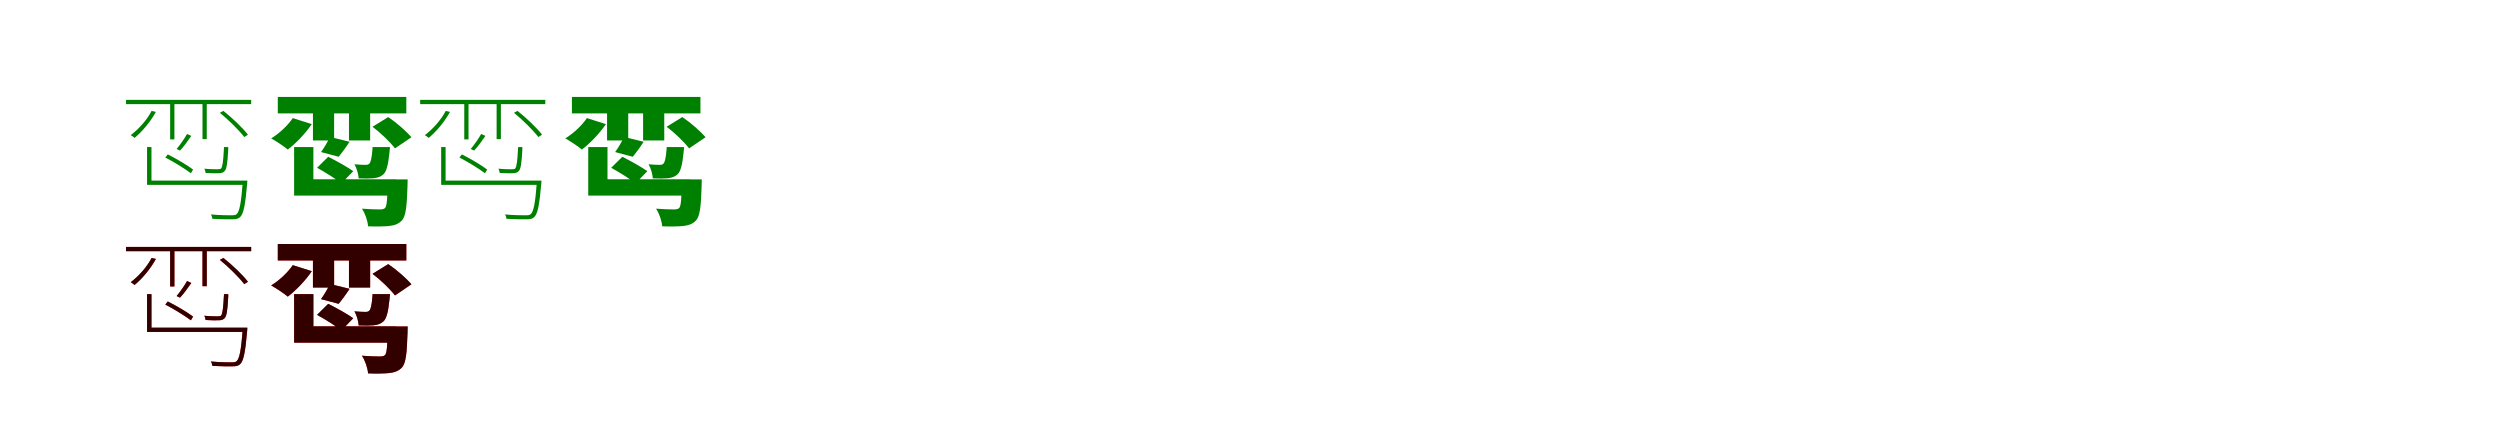 <?xml version="1.0" encoding="UTF-8"?>
<svg width="1700" height="300" xmlns="http://www.w3.org/2000/svg">
<rect width="100%" height="100%" fill="white"/>
<g fill="green" transform="translate(100 100) scale(0.1 -0.1)"><path d="M0.0 0.0V-257.0H667.0V-228.0H30.0V0.0ZM-143.0 321.0V292.0H708.0V321.0ZM157.0 304.0V52.0H186.0V304.0ZM377.0 306.0V54.0H406.0V306.0ZM523.0 0.0V-5.0C518.0 -100.0 513.0 -135.0 503.0 -146.0C499.0 -150.0 492.0 -151.0 478.0 -151.0C467.0 -151.0 429.0 -151.0 389.0 -147.0C394.0 -155.0 397.0 -167.0 398.0 -176.0C432.0 -178.0 468.0 -179.0 485.0 -178.0C506.0 -178.0 517.0 -174.0 527.0 -164.0C541.0 -150.0 547.0 -114.0 552.0 -17.0C552.0 -11.0 552.0 0.0 552.0 0.0ZM651.0 -228.0V-234.0C640.0 -383.0 628.0 -440.0 609.0 -456.0C602.0 -463.0 591.0 -464.0 573.0 -464.0C554.0 -464.0 495.0 -464.0 434.0 -458.0C440.0 -467.0 443.0 -479.0 444.0 -488.0C502.0 -491.0 555.0 -492.0 580.0 -491.0C607.0 -491.0 620.0 -488.0 633.0 -476.0C656.0 -454.0 668.0 -397.0 681.0 -246.0C681.0 -241.0 682.0 -228.0 682.0 -228.0ZM124.0 -71.0C184.0 -102.0 258.0 -148.0 298.0 -178.0L313.0 -153.0C275.0 -124.0 201.0 -80.0 141.0 -50.0ZM272.0 89.0C256.0 60.0 224.0 14.0 201.0 -13.0L224.0 -24.0C249.0 2.0 277.0 41.0 301.0 76.0ZM495.0 233.0C553.0 186.0 626.0 114.0 661.0 68.0L686.0 84.0C652.0 129.0 580.0 198.0 519.0 246.0ZM31.0 246.0C-1.0 184.0 -55.0 124.0 -111.0 81.0C-103.0 77.0 -90.0 67.0 -85.0 62.0C-32.0 106.0 24.0 173.0 60.0 239.0Z"/></g>
<g fill="green" transform="translate(200 100) scale(0.1 -0.1)"><path d="M0.0 0.0V-330.0H693.0V-219.0H131.0V0.0ZM-111.0 341.0V229.0H763.0V341.0ZM128.0 275.0V45.0H272.0V275.0ZM373.0 266.0V45.0H517.0V266.0ZM533.0 0.0V-12.0C528.0 -75.0 521.0 -104.0 511.0 -113.0C504.0 -120.0 496.0 -121.0 484.0 -121.0C470.0 -121.0 441.0 -120.0 410.0 -117.0C426.0 -143.0 437.0 -184.0 439.0 -213.0C480.0 -215.0 519.0 -214.0 541.0 -212.0C568.0 -209.0 590.0 -202.0 609.0 -184.0C629.0 -163.0 640.0 -119.0 648.0 -40.0C650.0 -26.0 652.0 0.0 652.0 0.0ZM637.0 -220.0V-236.0C634.0 -352.0 631.0 -402.0 618.0 -415.0C608.0 -423.0 597.0 -424.0 581.0 -424.0C558.0 -424.0 510.0 -423.0 461.0 -419.0C483.0 -451.0 500.0 -502.0 503.0 -539.0C559.0 -541.0 613.0 -540.0 644.0 -537.0C681.0 -533.0 710.0 -524.0 734.0 -498.0C759.0 -470.0 767.0 -404.0 771.0 -267.0C772.0 -251.0 772.0 -220.0 772.0 -220.0ZM156.0 -141.0C211.0 -171.0 286.0 -218.0 322.0 -247.0L402.0 -164.0C362.0 -135.0 285.0 -93.0 232.0 -66.0ZM243.0 69.0C230.0 38.0 204.0 -5.0 183.0 -34.0L303.0 -66.0C324.0 -40.0 350.0 -6.0 377.0 36.0ZM533.0 138.0C587.0 98.0 653.0 34.0 686.0 -9.0L798.0 67.0C763.0 107.0 698.0 165.0 640.0 204.0ZM-9.0 197.0C-43.0 147.0 -100.0 93.0 -156.0 59.0C-124.0 41.0 -70.0 6.0 -43.0 -17.0C11.0 24.0 78.0 93.0 120.0 156.0Z"/></g>
<g fill="green" transform="translate(300 100) scale(0.1 -0.1)"><path d="M0.0 0.0V-257.0H667.0V-228.0H30.0V0.0ZM-143.0 321.0V292.0H708.0V321.0ZM157.0 304.0V52.0H186.0V304.0ZM377.0 306.0V54.0H406.0V306.0ZM523.0 0.0V-5.0C518.0 -100.0 513.0 -135.0 503.0 -146.0C499.0 -150.0 492.0 -151.0 478.0 -151.0C467.0 -151.0 429.0 -151.0 389.0 -147.0C394.0 -155.0 397.0 -167.0 398.0 -176.0C432.0 -178.0 468.0 -179.0 485.0 -178.0C506.0 -178.0 517.0 -174.0 527.0 -164.0C541.0 -150.0 547.0 -114.0 552.0 -17.0C552.0 -11.0 552.0 0.0 552.0 0.0ZM651.0 -228.0V-234.0C640.0 -383.0 628.0 -440.0 609.0 -456.0C602.0 -463.0 591.0 -464.0 573.0 -464.0C554.0 -464.0 495.0 -464.0 434.0 -458.0C440.0 -467.0 443.0 -479.0 444.0 -488.0C502.0 -491.0 555.0 -492.0 580.0 -491.0C607.0 -491.0 620.0 -488.0 633.0 -476.0C656.0 -454.0 668.0 -397.0 681.0 -246.0C681.0 -241.0 682.0 -228.0 682.0 -228.0ZM124.0 -71.0C184.0 -102.0 258.0 -148.0 298.0 -178.0L313.0 -153.0C275.0 -124.0 201.0 -80.0 141.0 -50.0ZM272.0 89.0C256.0 60.0 224.0 14.0 201.0 -13.0L224.0 -24.0C249.0 2.0 277.0 41.0 301.0 76.0ZM495.0 233.0C553.0 186.0 626.0 114.0 661.0 68.0L686.0 84.0C652.0 129.0 580.0 198.0 519.0 246.0ZM31.0 246.0C-1.0 184.0 -55.0 124.0 -111.0 81.0C-103.0 77.0 -90.0 67.0 -85.0 62.0C-32.0 106.0 24.0 173.0 60.0 239.0Z"/></g>
<g fill="green" transform="translate(400 100) scale(0.1 -0.1)"><path d="M0.0 0.0V-330.0H693.0V-219.0H131.0V0.0ZM-111.0 341.0V229.0H763.0V341.0ZM128.0 275.0V45.0H272.0V275.0ZM373.0 266.0V45.0H517.0V266.0ZM533.0 0.0V-12.0C528.0 -75.0 521.0 -104.0 511.0 -113.0C504.0 -120.0 496.0 -121.0 484.0 -121.0C470.0 -121.0 441.0 -120.0 410.0 -117.0C426.0 -143.0 437.0 -184.0 439.0 -213.0C480.0 -215.0 519.0 -214.0 541.0 -212.0C568.0 -209.0 590.0 -202.0 609.0 -184.0C629.0 -163.0 640.0 -119.0 648.0 -40.0C650.0 -26.0 652.0 0.0 652.0 0.0ZM637.0 -220.0V-236.0C634.0 -352.0 631.0 -402.0 618.0 -415.0C608.0 -423.0 597.0 -424.0 581.0 -424.0C558.0 -424.0 510.0 -423.0 461.0 -419.0C483.0 -451.0 500.0 -502.0 503.0 -539.0C559.0 -541.0 613.0 -540.0 644.0 -537.0C681.0 -533.0 710.0 -524.0 734.0 -498.0C759.0 -470.0 767.0 -404.0 771.0 -267.0C772.0 -251.0 772.0 -220.0 772.0 -220.0ZM156.0 -141.0C211.0 -171.0 286.0 -218.0 322.0 -247.0L402.0 -164.0C362.0 -135.0 285.0 -93.0 232.0 -66.0ZM243.0 69.0C230.0 38.0 204.0 -5.0 183.0 -34.0L303.0 -66.0C324.0 -40.0 350.0 -6.0 377.0 36.0ZM533.0 138.0C587.0 98.0 653.0 34.0 686.0 -9.0L798.0 67.0C763.0 107.0 698.0 165.0 640.0 204.0ZM-9.0 197.0C-43.0 147.0 -100.0 93.0 -156.0 59.0C-124.0 41.0 -70.0 6.0 -43.0 -17.0C11.0 24.0 78.0 93.0 120.0 156.0Z"/></g>
<g fill="red" transform="translate(100 200) scale(0.1 -0.1)"><path d="M0.0 0.0V-257.0H667.0V-228.0H30.0V0.0ZM-143.0 321.0V292.0H708.0V321.0ZM157.0 304.0V52.0H186.0V304.0ZM377.0 306.0V54.0H406.0V306.0ZM523.0 0.0V-5.0C518.0 -100.0 513.0 -135.0 503.0 -146.0C499.0 -150.0 492.0 -151.0 478.0 -151.0C467.0 -151.0 429.0 -151.0 389.0 -147.0C394.0 -155.0 397.0 -167.0 398.0 -176.0C432.0 -178.0 468.0 -179.0 485.0 -178.0C506.0 -178.0 517.0 -174.0 527.0 -164.0C541.0 -150.0 547.0 -114.0 552.0 -17.0C552.0 -11.0 552.0 0.0 552.0 0.0ZM651.0 -228.0V-234.0C640.0 -383.0 628.0 -440.0 609.0 -456.0C602.0 -463.0 591.0 -464.0 573.0 -464.0C554.0 -464.0 495.0 -464.0 434.0 -458.0C440.0 -467.0 443.0 -479.0 444.0 -488.0C502.0 -491.0 555.0 -492.0 580.0 -491.0C607.0 -491.0 620.0 -488.0 633.0 -476.0C656.0 -454.0 668.0 -397.0 681.0 -246.0C681.0 -241.0 682.0 -228.0 682.0 -228.0ZM124.0 -71.0C184.0 -102.0 258.0 -148.0 298.0 -178.0L313.0 -153.0C275.0 -124.0 201.0 -80.0 141.0 -50.0ZM272.0 89.0C256.0 60.0 224.0 14.0 201.0 -13.0L224.0 -24.0C249.0 2.0 277.0 41.0 301.0 76.0ZM495.0 233.0C553.0 186.0 626.0 114.0 661.0 68.0L686.0 84.0C652.0 129.0 580.0 198.0 519.0 246.0ZM31.0 246.0C-1.0 184.0 -55.0 124.0 -111.0 81.0C-103.0 77.0 -90.0 67.0 -85.0 62.0C-32.0 106.0 24.0 173.0 60.0 239.0Z"/></g>
<g fill="black" opacity=".8" transform="translate(100 200) scale(0.1 -0.1)"><path d="M0.0 0.0V-257.0H667.0V-228.0H30.0V0.0ZM-143.0 321.0V292.0H708.0V321.0ZM157.0 304.0V52.0H186.0V304.0ZM377.0 306.0V54.0H406.0V306.0ZM523.0 0.0V-5.0C518.0 -100.0 513.0 -135.0 503.0 -146.0C499.0 -150.0 492.0 -151.0 478.0 -151.0C467.0 -151.0 429.0 -151.0 389.0 -147.0C394.0 -155.0 397.0 -167.0 398.0 -176.0C432.0 -178.0 468.0 -179.0 485.0 -178.0C506.0 -178.0 517.0 -174.0 527.0 -164.0C541.0 -150.0 547.0 -114.0 552.0 -17.0C552.0 -11.0 552.0 0.0 552.0 0.0ZM651.0 -228.0V-234.0C640.0 -383.0 628.0 -440.0 609.0 -456.0C602.0 -463.0 591.0 -464.0 573.0 -464.0C554.0 -464.0 495.0 -464.0 434.0 -458.0C440.0 -467.0 443.0 -479.0 444.0 -488.0C502.0 -491.0 555.0 -492.0 580.0 -491.0C607.0 -491.0 620.0 -488.0 633.0 -476.0C656.0 -454.0 668.0 -397.0 681.0 -246.0C681.0 -241.0 682.0 -228.0 682.0 -228.0ZM124.0 -71.0C184.0 -102.0 258.0 -148.0 298.0 -178.0L313.0 -153.0C275.0 -124.0 201.0 -80.0 141.0 -50.0ZM272.0 89.0C256.0 60.0 224.0 14.0 201.0 -13.0L224.0 -24.0C249.0 2.0 277.0 41.0 301.0 76.0ZM495.0 233.0C553.0 186.0 626.0 114.0 661.0 68.0L686.0 84.0C652.0 129.0 580.0 198.0 519.0 246.0ZM31.0 246.0C-1.0 184.0 -55.0 124.0 -111.0 81.0C-103.0 77.0 -90.0 67.0 -85.0 62.0C-32.0 106.0 24.0 173.0 60.0 239.0Z"/></g>
<g fill="red" transform="translate(200 200) scale(0.1 -0.1)"><path d="M0.0 0.0V-330.0H693.0V-219.0H131.0V0.0ZM-111.0 341.0V229.0H763.0V341.0ZM128.0 275.0V45.0H272.0V275.0ZM373.0 266.0V45.0H517.0V266.0ZM533.0 0.0V-12.0C528.0 -75.0 521.0 -104.0 511.0 -113.0C504.0 -120.0 496.0 -121.0 484.0 -121.0C470.0 -121.0 441.0 -120.0 410.0 -117.0C426.0 -143.0 437.0 -184.0 439.0 -213.0C480.0 -215.0 519.0 -214.0 541.0 -212.0C568.0 -209.0 590.0 -202.0 609.0 -184.0C629.0 -163.0 640.0 -119.0 648.0 -40.0C650.0 -26.0 652.0 0.0 652.0 0.0ZM637.0 -220.0V-236.0C634.0 -352.0 631.0 -402.0 618.0 -415.0C608.0 -423.0 597.0 -424.0 581.0 -424.0C558.0 -424.0 510.0 -423.0 461.0 -419.0C483.0 -451.0 500.0 -502.0 503.0 -539.0C559.0 -541.0 613.0 -540.0 644.0 -537.0C681.0 -533.0 710.0 -524.0 734.0 -498.0C759.0 -470.0 767.0 -404.0 771.0 -267.0C772.0 -251.0 772.0 -220.0 772.0 -220.0ZM156.0 -141.0C211.0 -171.0 286.0 -218.0 322.0 -247.0L402.0 -164.0C362.0 -135.0 285.0 -93.0 232.0 -66.0ZM243.0 69.0C230.0 38.0 204.0 -5.0 183.0 -34.0L303.0 -66.0C324.0 -40.0 350.0 -6.0 377.0 36.0ZM533.0 138.0C587.0 98.0 653.0 34.0 686.0 -9.0L798.0 67.0C763.0 107.0 698.0 165.0 640.0 204.0ZM-9.0 197.0C-43.0 147.0 -100.0 93.0 -156.0 59.0C-124.0 41.0 -70.0 6.0 -43.0 -17.0C11.0 24.0 78.0 93.0 120.0 156.0Z"/></g>
<g fill="black" opacity=".8" transform="translate(200 200) scale(0.1 -0.1)"><path d="M0.0 0.0V-330.0H693.0V-219.0H131.0V0.0ZM-111.0 341.0V229.0H763.0V341.0ZM128.0 275.0V45.0H272.0V275.0ZM373.0 266.0V45.0H517.0V266.0ZM533.0 0.0V-12.0C528.0 -75.0 521.0 -104.0 511.0 -113.0C504.0 -120.0 496.0 -121.0 484.0 -121.0C470.0 -121.0 441.0 -120.0 410.0 -117.0C426.0 -143.0 437.0 -184.0 439.0 -213.0C480.0 -215.0 519.0 -214.0 541.0 -212.0C568.0 -209.0 590.0 -202.0 609.0 -184.0C629.0 -163.0 640.0 -119.0 648.0 -40.0C650.0 -26.0 652.0 0.0 652.0 0.0ZM637.0 -220.0V-236.0C634.0 -352.0 631.0 -402.0 618.0 -415.0C608.0 -423.0 597.0 -424.0 581.0 -424.0C558.0 -424.0 510.0 -423.0 461.0 -419.0C483.0 -451.0 500.0 -502.0 503.0 -539.0C559.0 -541.0 613.0 -540.0 644.0 -537.0C681.0 -533.0 710.0 -524.0 734.0 -498.0C759.0 -470.0 767.0 -404.0 771.0 -267.0C772.0 -251.0 772.0 -220.0 772.0 -220.0ZM156.0 -141.0C211.0 -171.0 286.0 -218.0 322.0 -247.0L402.0 -164.0C362.0 -135.0 285.0 -93.0 232.0 -66.0ZM243.0 69.0C230.0 38.0 204.0 -5.0 183.0 -34.0L303.0 -66.0C324.0 -40.0 350.0 -6.0 377.0 36.0ZM533.0 138.0C587.0 98.0 653.0 34.0 686.0 -9.0L798.0 67.0C763.0 107.0 698.0 165.0 640.0 204.0ZM-9.0 197.0C-43.0 147.0 -100.0 93.0 -156.0 59.0C-124.0 41.0 -70.0 6.0 -43.0 -17.0C11.0 24.0 78.0 93.0 120.0 156.0Z"/></g>
</svg>
